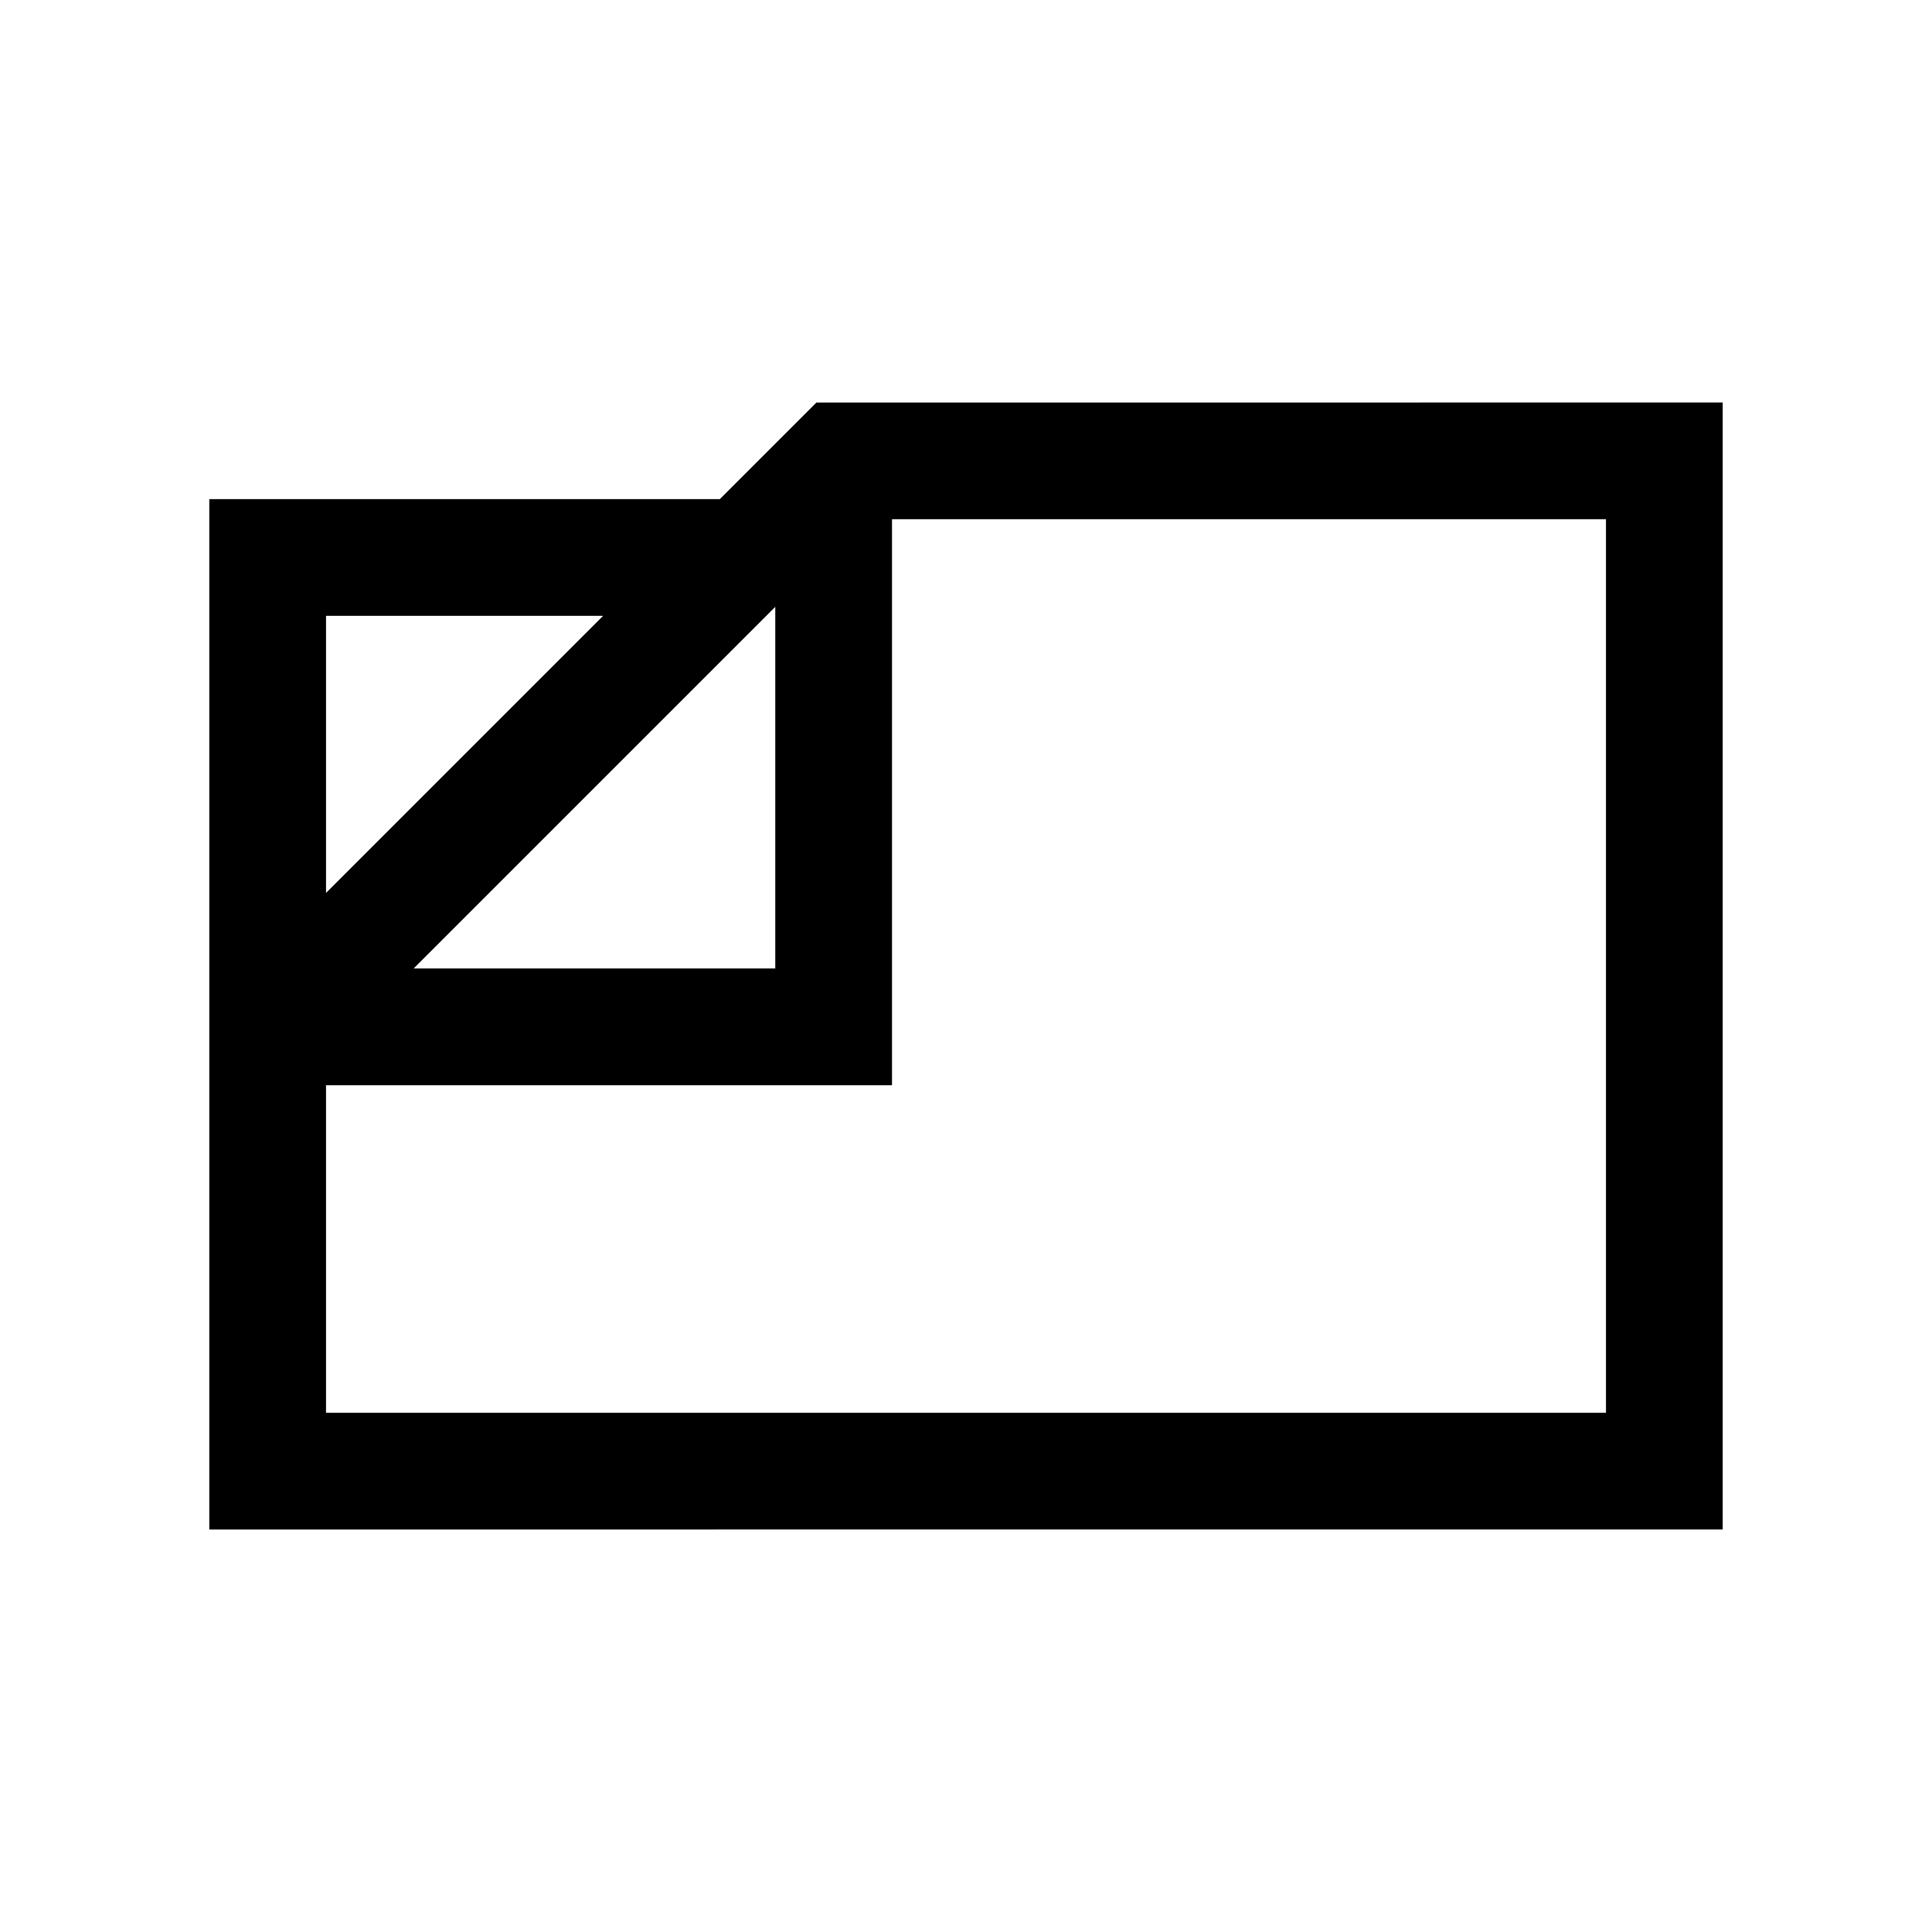 <svg xmlns="http://www.w3.org/2000/svg" height="20" viewBox="0 -960 960 960" width="20"><path d="M104-200v-512h253.69l48-48H856v560H104Zm101.54-278.77h179.69v-179.69L205.54-478.77ZM162-516.31 299.69-654H162v137.69Zm0 95.54V-258h636v-444H443.23v281.23H162ZM415-521Z"/></svg>